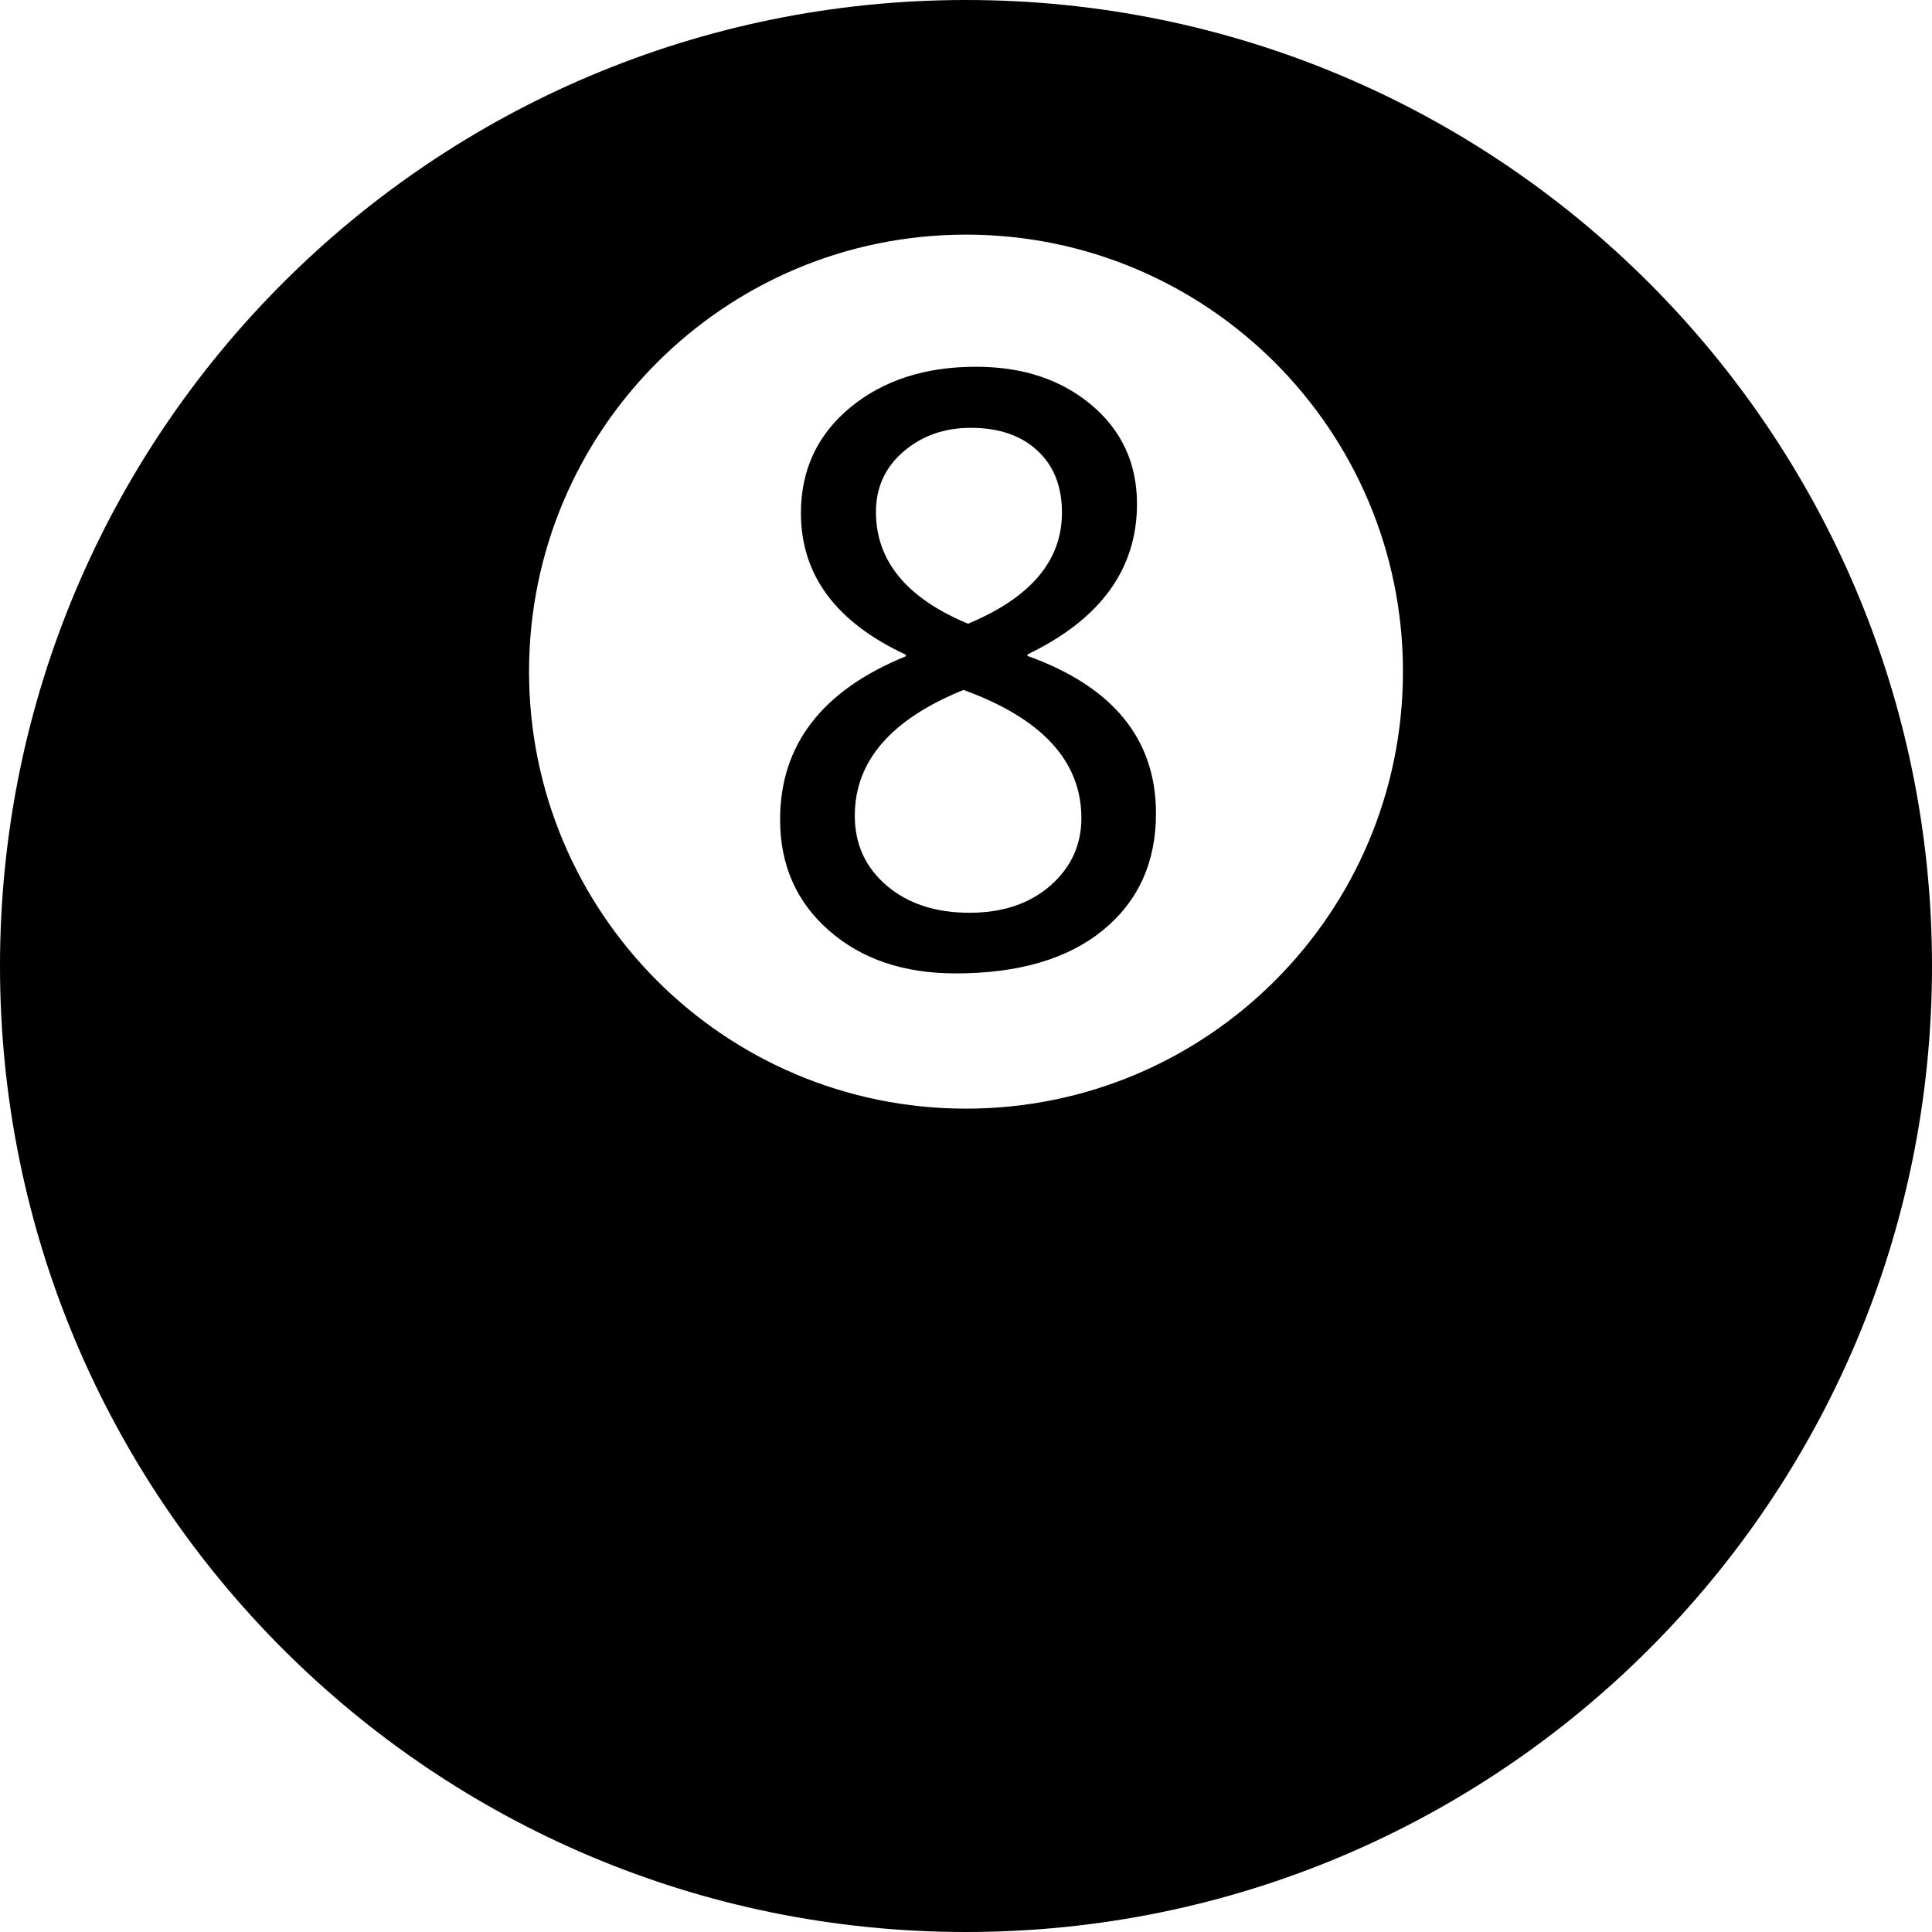 <?xml version="1.0" encoding="UTF-8"?>
<svg width="18px" height="18px" viewBox="0 0 18 18" version="1.1" xmlns="http://www.w3.org/2000/svg" xmlns:xlink="http://www.w3.org/1999/xlink">
    <title>h5_彩票</title>
    <g id="首页" stroke="none" stroke-width="1" >
        <g id="画板" transform="translate(-166, -833)">
            <g id="h5_彩票" transform="translate(166, 833)">
                <path d="M9,0 C4.029,0 0,4.029 0,9 C0,13.971 4.029,18 9,18 C13.971,18 18,13.971 18,9 C18,4.029 13.971,0 9,0 Z M9,10.329 C6.751,10.329 4.929,8.506 4.929,6.257 C4.929,4.009 6.751,2.186 9,2.186 C11.249,2.186 13.071,4.009 13.071,6.257 C13.071,8.506 11.249,10.329 9,10.329 Z M8.44,6.1 C7.788,5.797 7.462,5.357 7.462,4.78 C7.462,4.378 7.615,4.05 7.921,3.797 C8.227,3.544 8.618,3.417 9.093,3.417 C9.529,3.417 9.887,3.536 10.17,3.774 C10.452,4.012 10.593,4.319 10.593,4.695 C10.593,5.302 10.253,5.77 9.573,6.097 L9.573,6.111 C10.371,6.398 10.77,6.887 10.77,7.579 C10.77,8.033 10.606,8.395 10.278,8.665 C9.949,8.934 9.491,9.069 8.903,9.069 C8.42,9.069 8.027,8.936 7.724,8.67 C7.42,8.404 7.268,8.059 7.268,7.636 C7.268,6.939 7.659,6.432 8.44,6.114 L8.44,6.1 L8.44,6.1 Z M8.977,6.428 C8.301,6.701 7.964,7.092 7.964,7.6 C7.964,7.864 8.062,8.08 8.26,8.25 C8.458,8.419 8.715,8.504 9.033,8.504 C9.341,8.504 9.592,8.42 9.785,8.252 C9.978,8.083 10.075,7.873 10.075,7.622 C10.075,7.092 9.709,6.694 8.977,6.428 L8.977,6.428 Z M9.894,4.776 C9.894,4.532 9.818,4.339 9.665,4.198 C9.512,4.056 9.305,3.986 9.044,3.986 C8.799,3.986 8.591,4.059 8.419,4.206 C8.247,4.353 8.161,4.541 8.161,4.769 C8.161,5.226 8.447,5.573 9.019,5.811 C9.603,5.568 9.894,5.224 9.894,4.776 Z" id="形状"></path>
            </g>
        </g>
    </g>
</svg>

